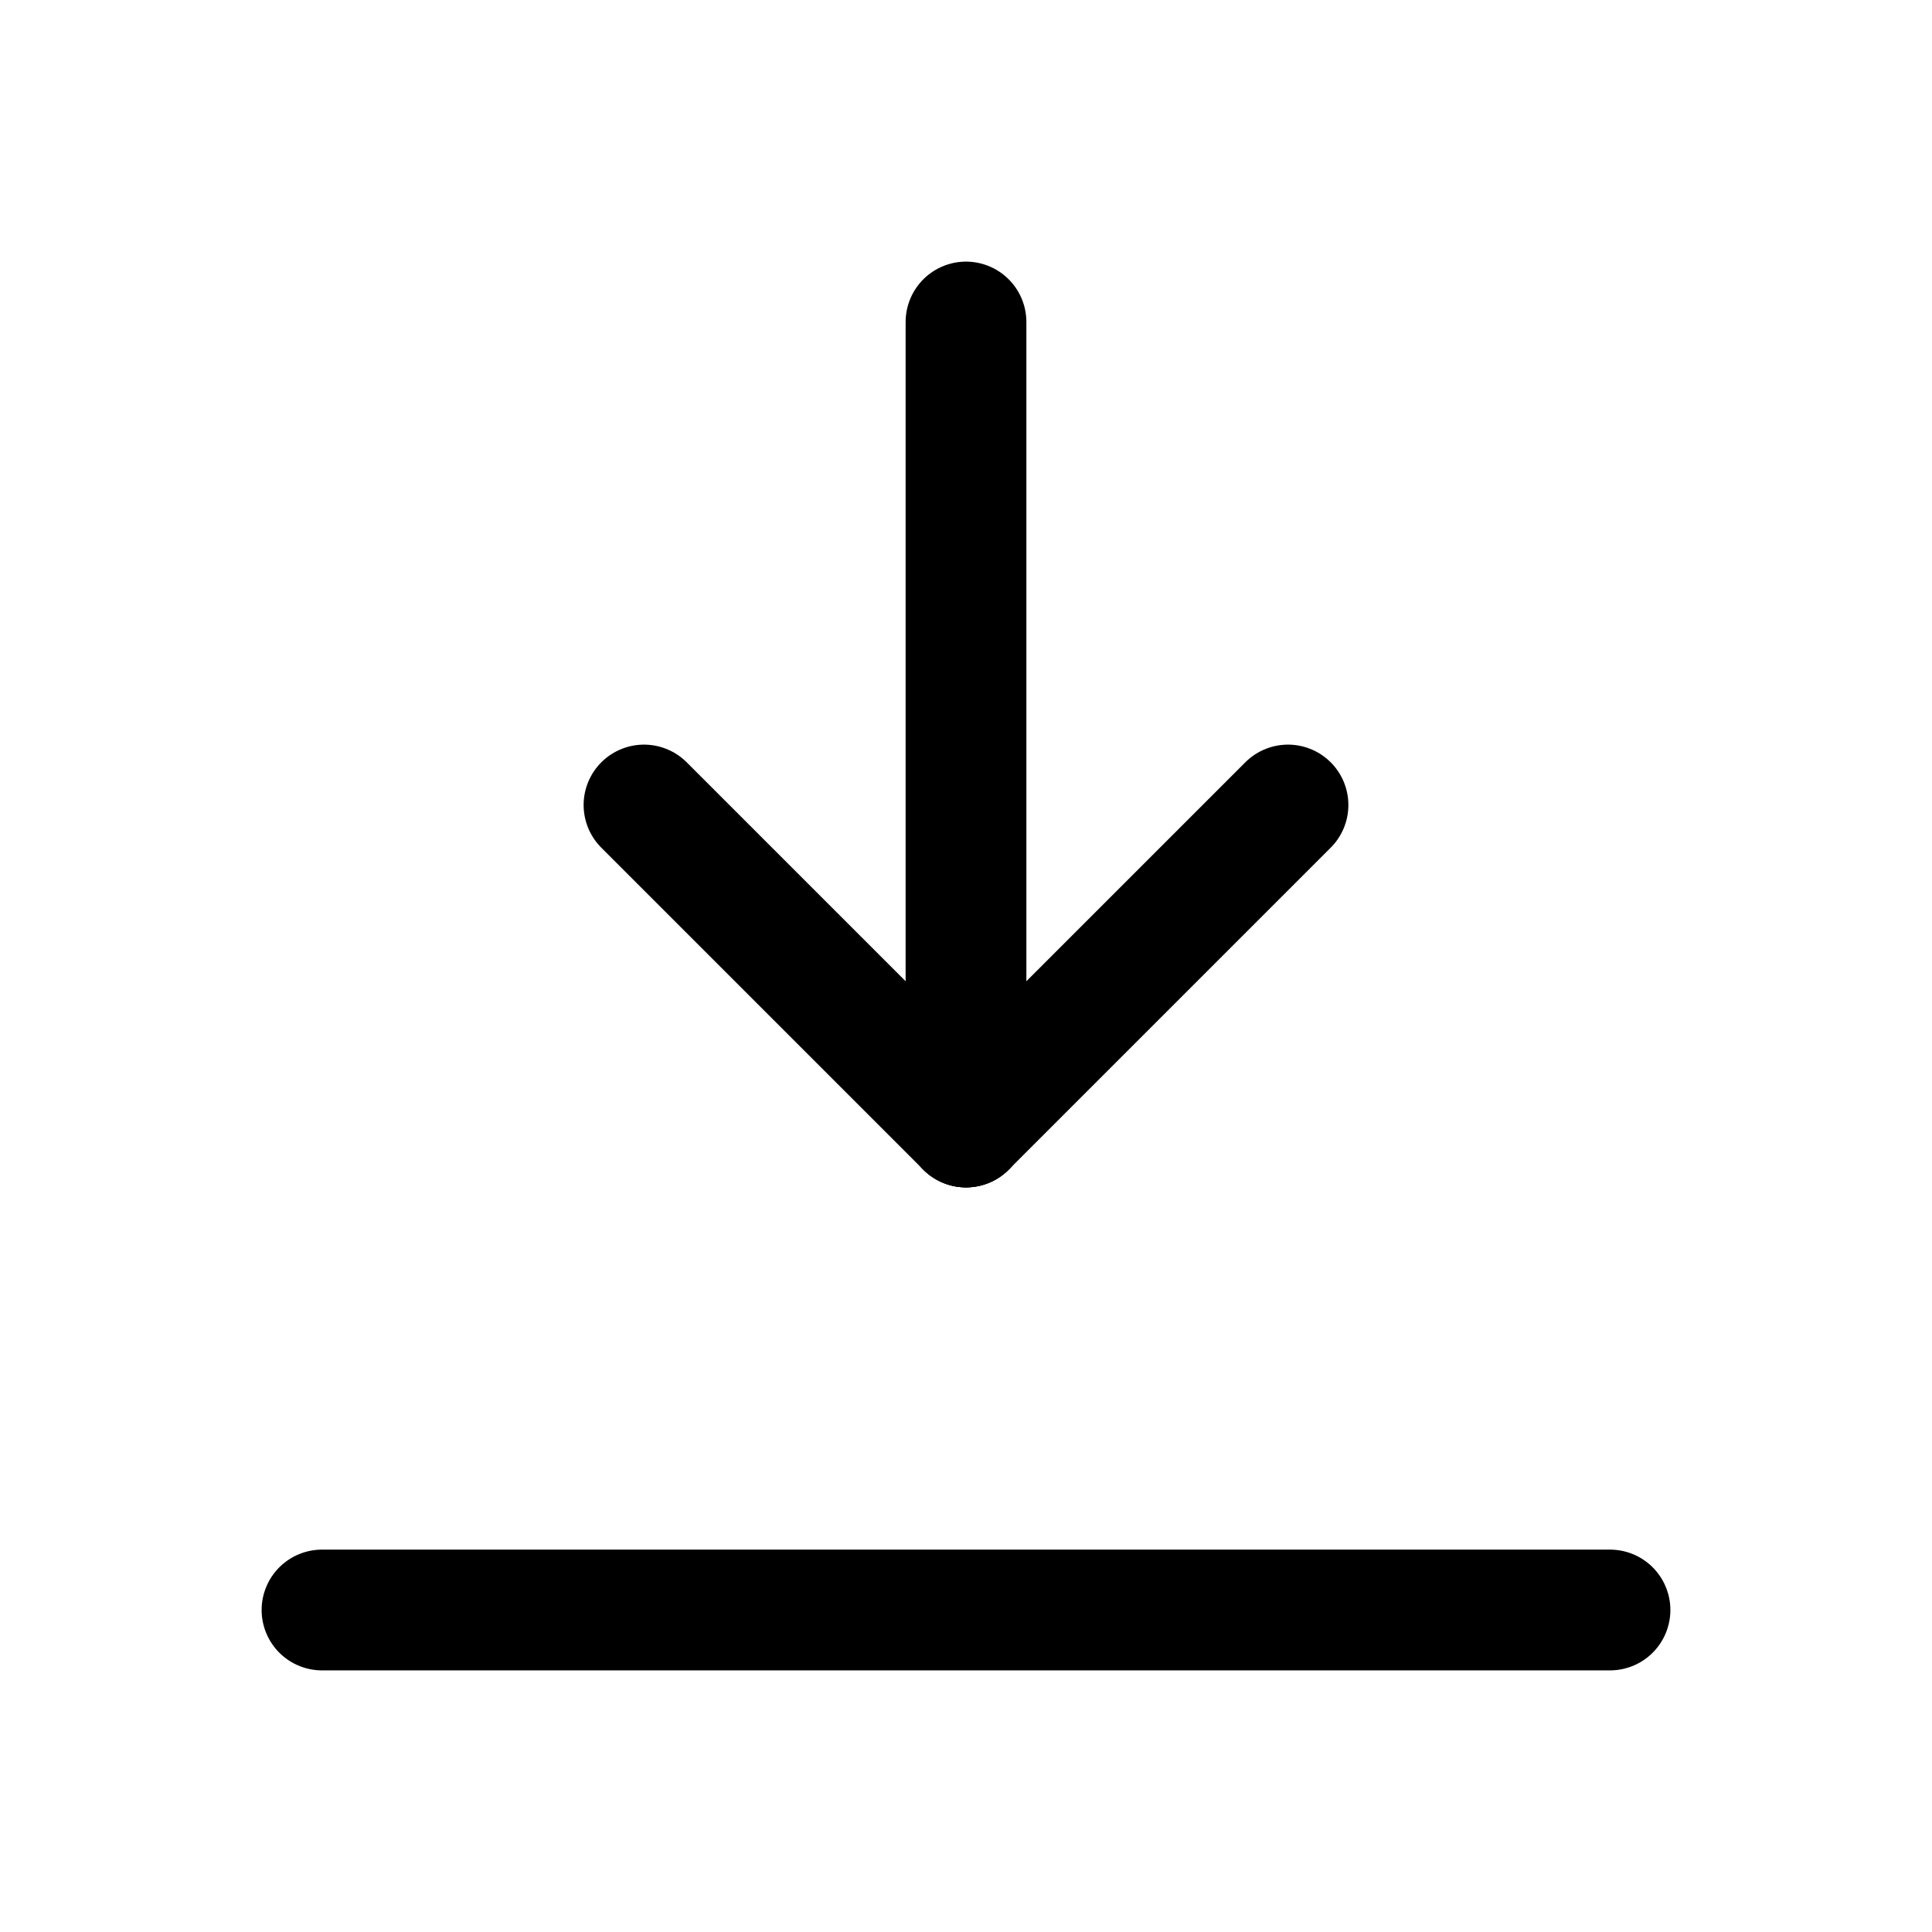<svg xmlns="http://www.w3.org/2000/svg" class="icon icon-tabler icon-tabler-arrow-bar-to-down" width="44" height="44" viewBox="0 0 24 24" stroke-width="1.5" stroke="currentColor" fill="none" stroke-linecap="round" stroke-linejoin="round">
  <path stroke="none" d="M0 0h24v24H0z" fill="none"></path>
  <line x1="4" y1="20" x2="20" y2="20"></line>
  <line x1="12" y1="14" x2="12" y2="4"></line>
  <line x1="12" y1="14" x2="16" y2="10"></line>
  <line x1="12" y1="14" x2="8" y2="10"></line>
</svg>